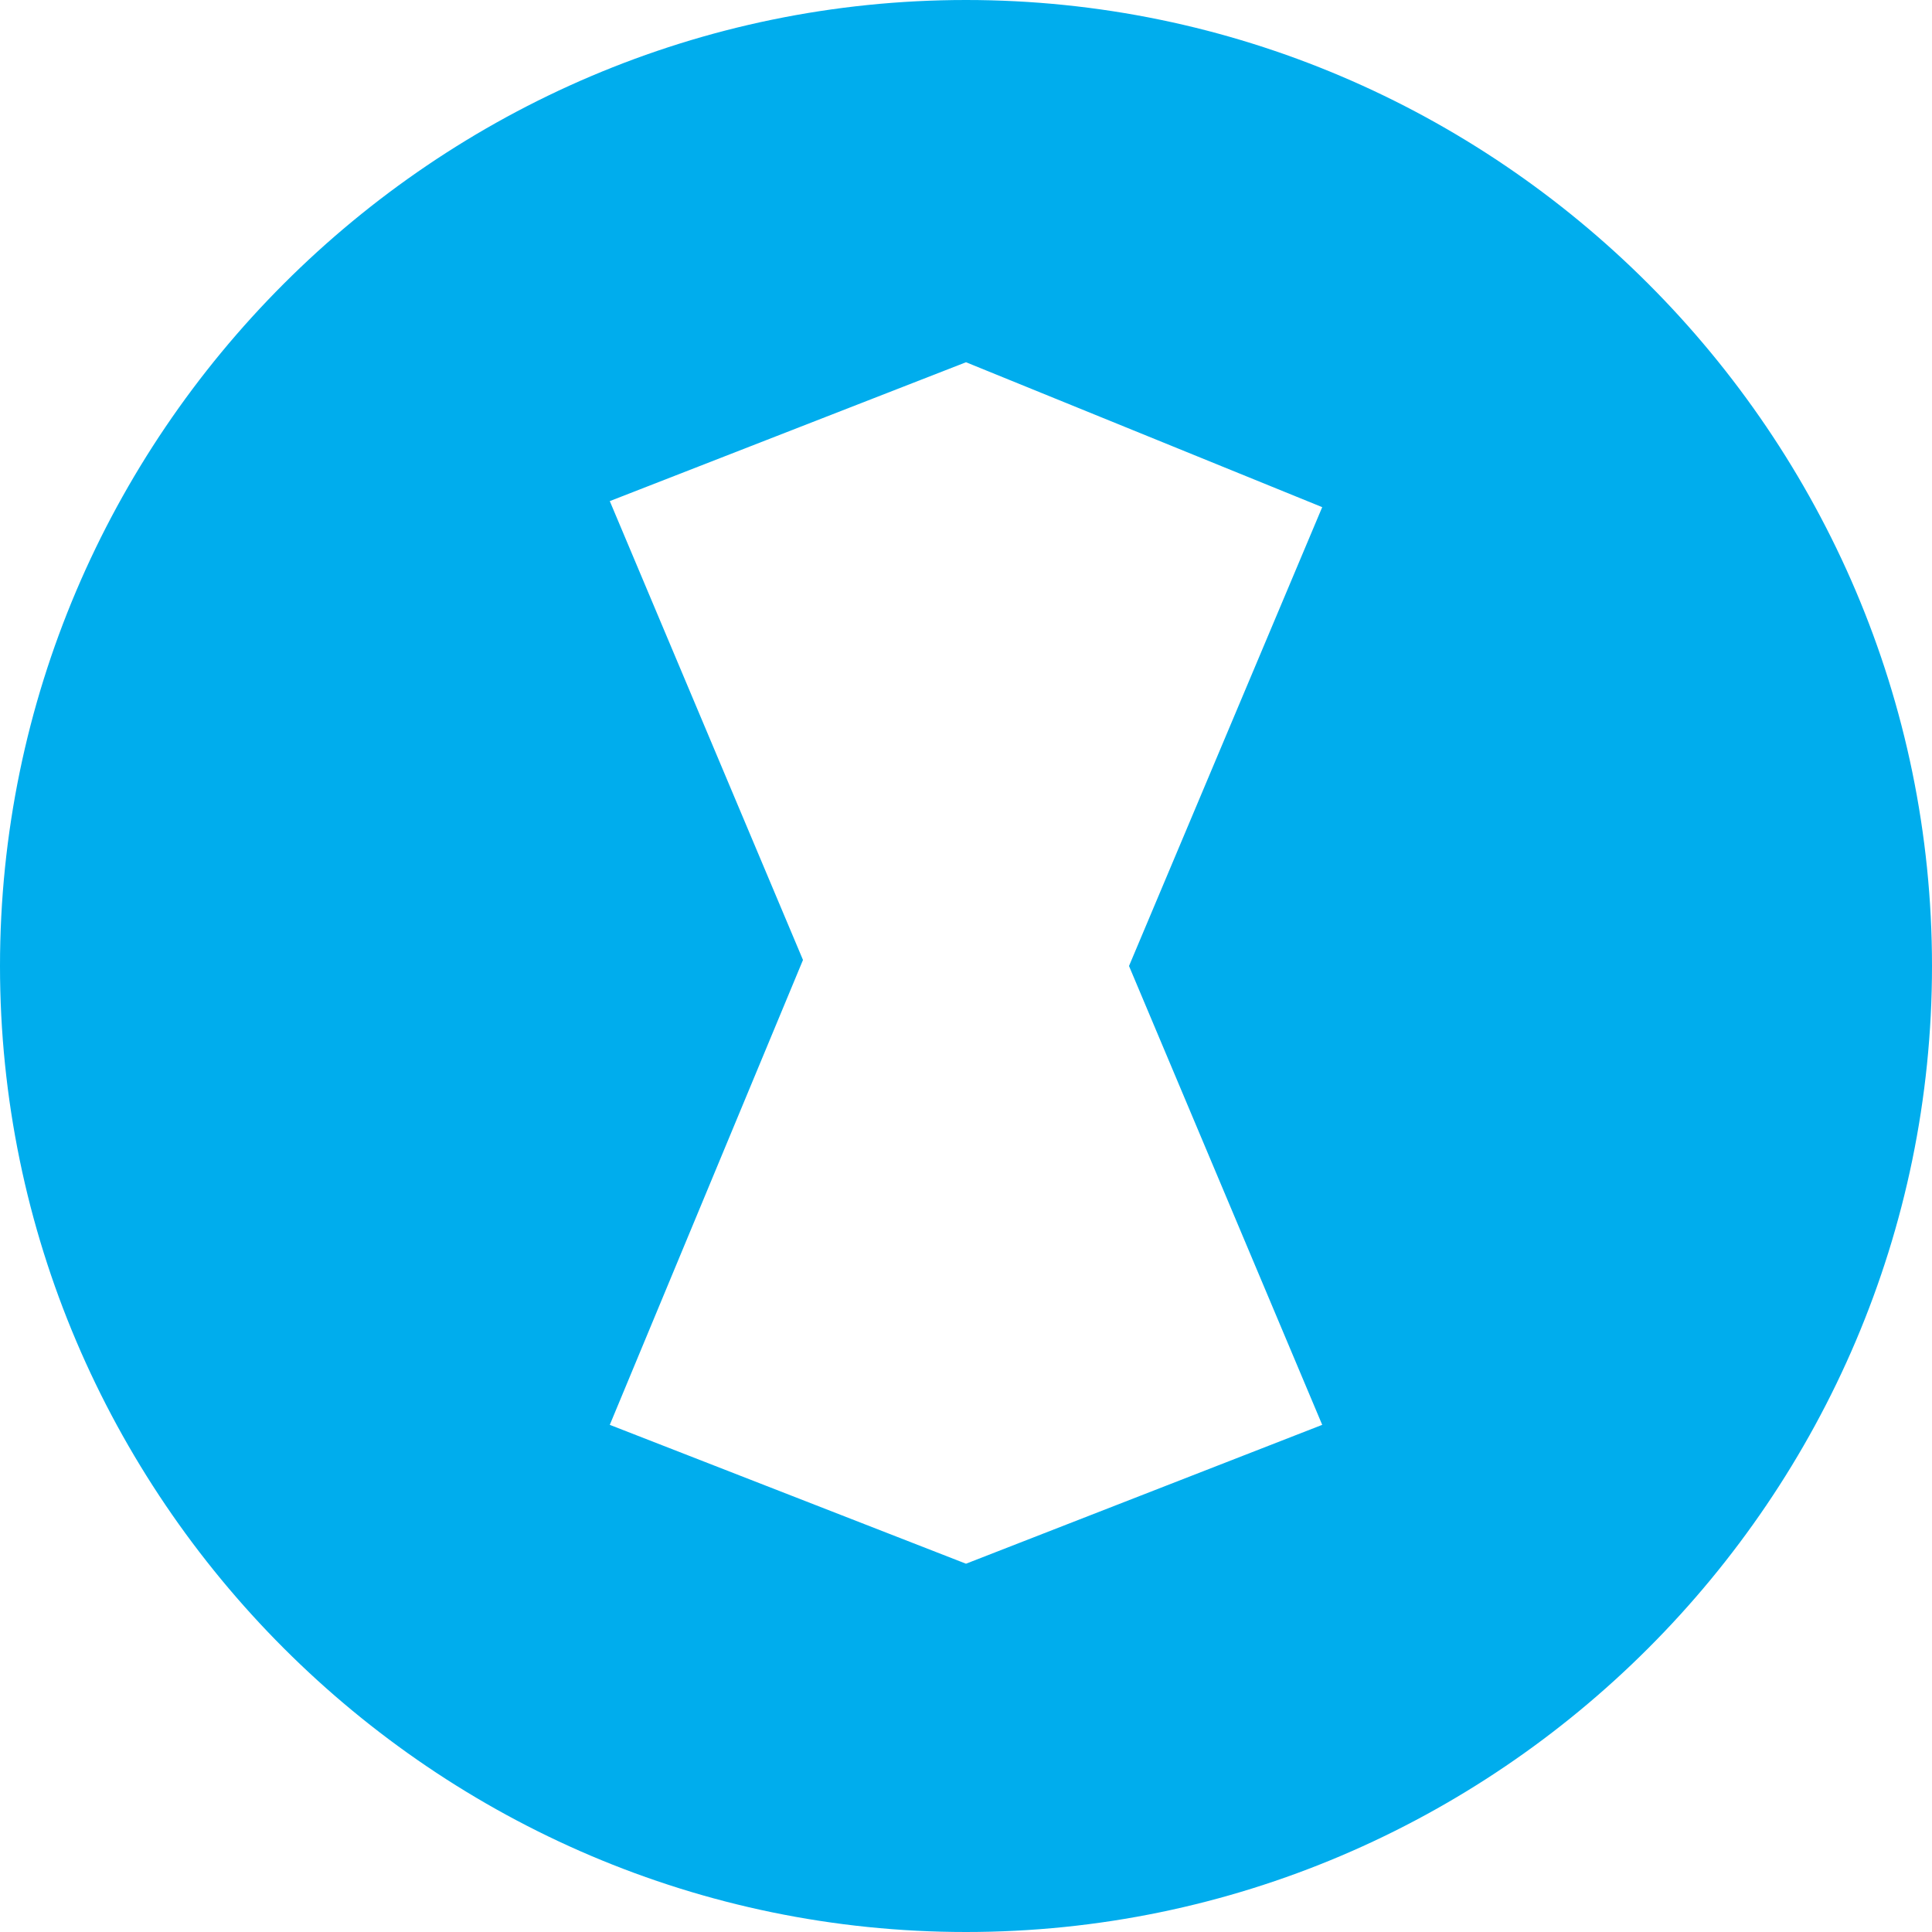 <!-- Generated by IcoMoon.io -->
<svg version="1.1" xmlns="http://www.w3.org/2000/svg" width="32" height="32" viewBox="0 0 32 32">
<title>elix</title>
<path fill="#00aded" d="M16 32c-8.8 0-16-7.2-16-16s7.2-16 16-16 16 7.2 16 16-7.2 16-16 16zM10.1 23.6l5.9 2.3 5.9-2.3-3.2-7.6 3.2-7.6-5.9-2.4-5.9 2.3 3.2 7.6-3.2 7.7z"></path>
</svg>
